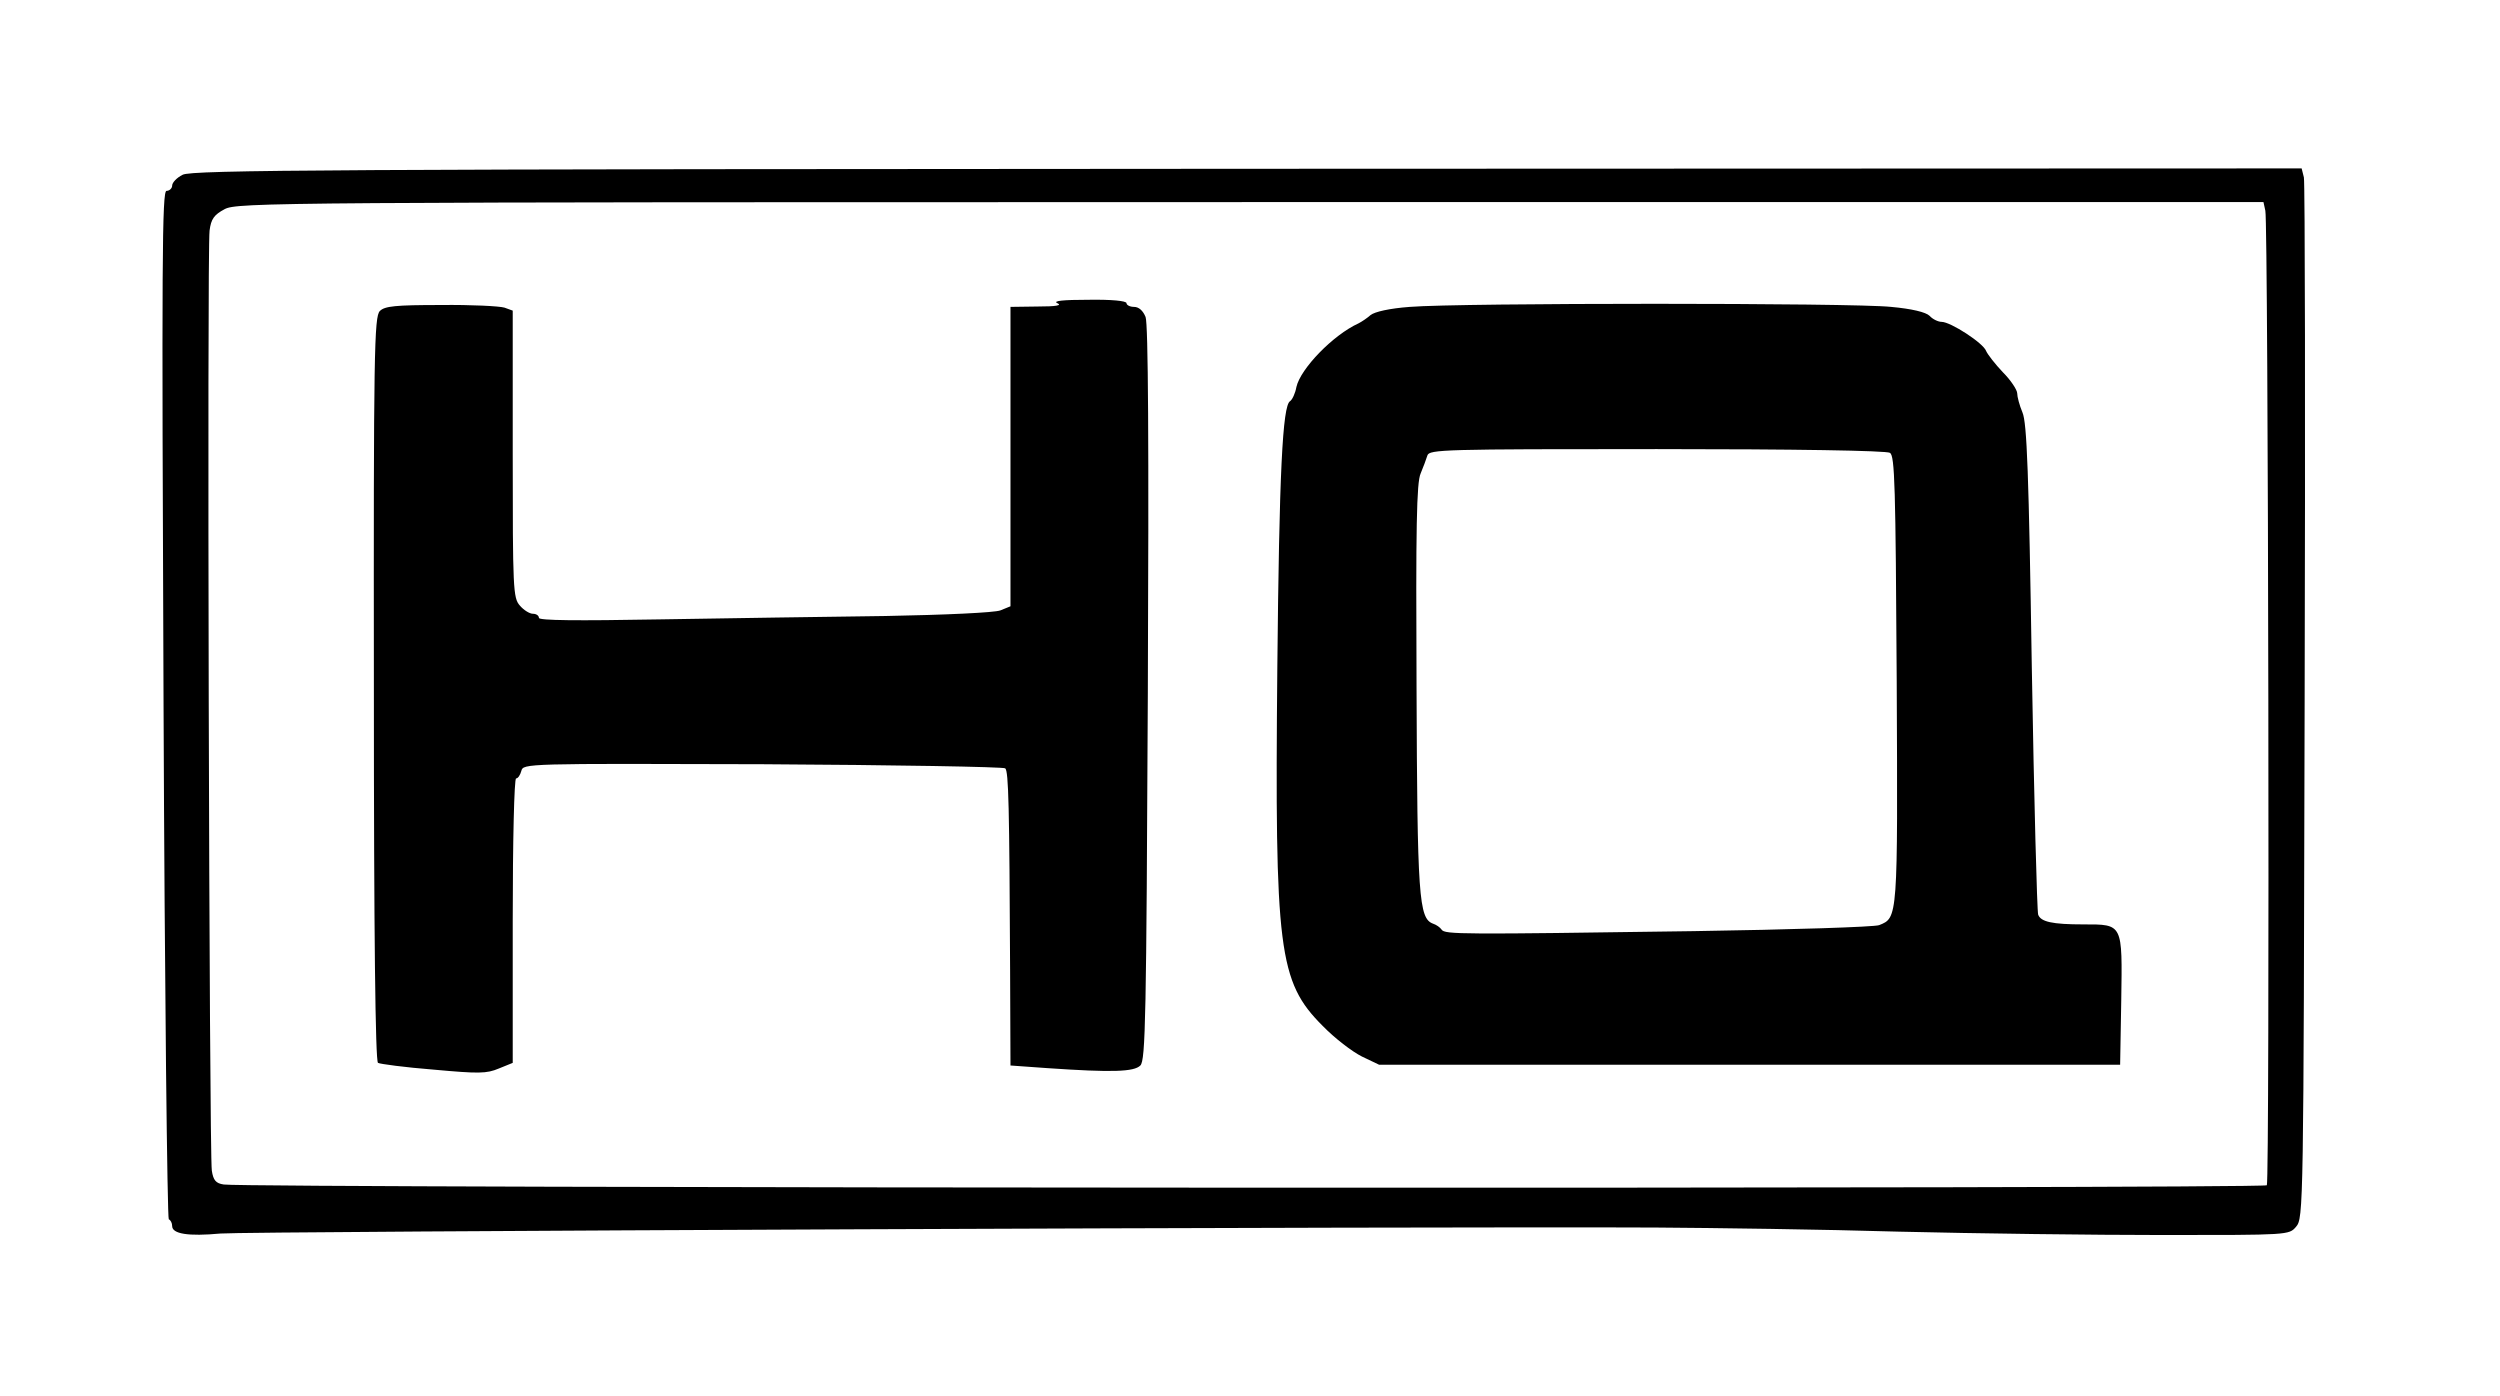 <?xml version="1.0" standalone="no"?>
<!DOCTYPE svg PUBLIC "-//W3C//DTD SVG 20010904//EN"
 "http://www.w3.org/TR/2001/REC-SVG-20010904/DTD/svg10.dtd">
<svg version="1.0" xmlns="http://www.w3.org/2000/svg"
 width="668pt" height="373pt" viewBox="0 0 668 373"
 preserveAspectRatio="xMidYMid meet">

<g transform="translate(0,373) scale(0.1,-0.1)"
fill="#000000" stroke="none">
<path d="M488 3263 c-16 -8 -28 -21 -28 -29 0 -7 -7 -14 -15 -14 -12 0 -13
-177 -8 -1372 3 -755 10 -1374 14 -1376 5 -2 9 -10 9 -18 0 -21 43 -28 129
-20 71 6 3213 19 3836 16 154 -1 447 -5 650 -11 204 -5 521 -9 705 -9 336 0
336 0 355 22 20 23 20 46 23 1401 2 758 1 1389 -2 1403 l-6 24 -2818 -1
c-2439 -1 -2821 -3 -2844 -16z m5565 -96 c8 -31 12 -2591 4 -2604 -6 -10
-5400 -8 -5459 2 -21 3 -28 11 -32 37 -7 45 -13 2463 -6 2512 4 31 12 42 40
57 33 18 128 19 2741 19 l2707 0 5 -23z"/>
<path d="M2825 2920 c14 -6 -3 -9 -52 -9 l-73 -1 0 -400 0 -400 -27 -11 c-16
-6 -146 -12 -308 -15 -154 -2 -425 -6 -602 -9 -223 -4 -323 -3 -323 4 0 6 -7
11 -16 11 -9 0 -25 10 -35 22 -18 20 -19 45 -19 405 l0 383 -22 8 c-13 4 -89
8 -170 7 -122 0 -150 -3 -163 -16 -15 -15 -17 -108 -16 -1009 0 -656 4 -996
11 -1000 5 -3 72 -12 148 -18 121 -11 142 -11 175 3 l37 15 0 380 c0 213 4
380 9 380 5 0 11 9 14 20 5 20 10 20 645 18 352 -2 644 -7 648 -11 9 -8 11
-102 13 -538 l1 -256 98 -7 c174 -12 232 -10 249 7 14 14 16 128 20 994 3 673
1 987 -6 1006 -7 17 -18 27 -31 27 -11 0 -20 5 -20 10 0 6 -40 10 -102 9 -67
0 -96 -3 -83 -9z"/>
<path d="M3767 2910 c-54 -4 -94 -13 -105 -22 -9 -8 -24 -18 -32 -22 -68 -31
-155 -121 -166 -170 -3 -17 -11 -34 -17 -38 -20 -12 -29 -191 -34 -713 -7
-754 3 -838 121 -956 32 -33 79 -69 105 -82 l46 -22 990 0 990 0 3 172 c3 206
5 203 -101 203 -84 0 -114 7 -121 26 -3 8 -11 306 -17 661 -8 517 -13 654 -25
681 -8 19 -14 42 -14 51 0 9 -17 35 -38 56 -21 22 -41 48 -45 57 -7 21 -95 78
-119 78 -9 0 -24 7 -32 16 -10 10 -48 19 -103 24 -101 11 -1153 11 -1286 0z
m1283 -390 c13 -8 15 -89 18 -607 3 -640 3 -635 -47 -655 -14 -5 -236 -12
-495 -16 -625 -9 -665 -9 -674 4 -4 6 -14 13 -23 16 -38 14 -42 71 -44 633 -2
425 0 546 11 570 7 17 15 38 18 48 5 16 43 17 613 17 366 0 614 -4 623 -10z"/>
</g>
</svg>
